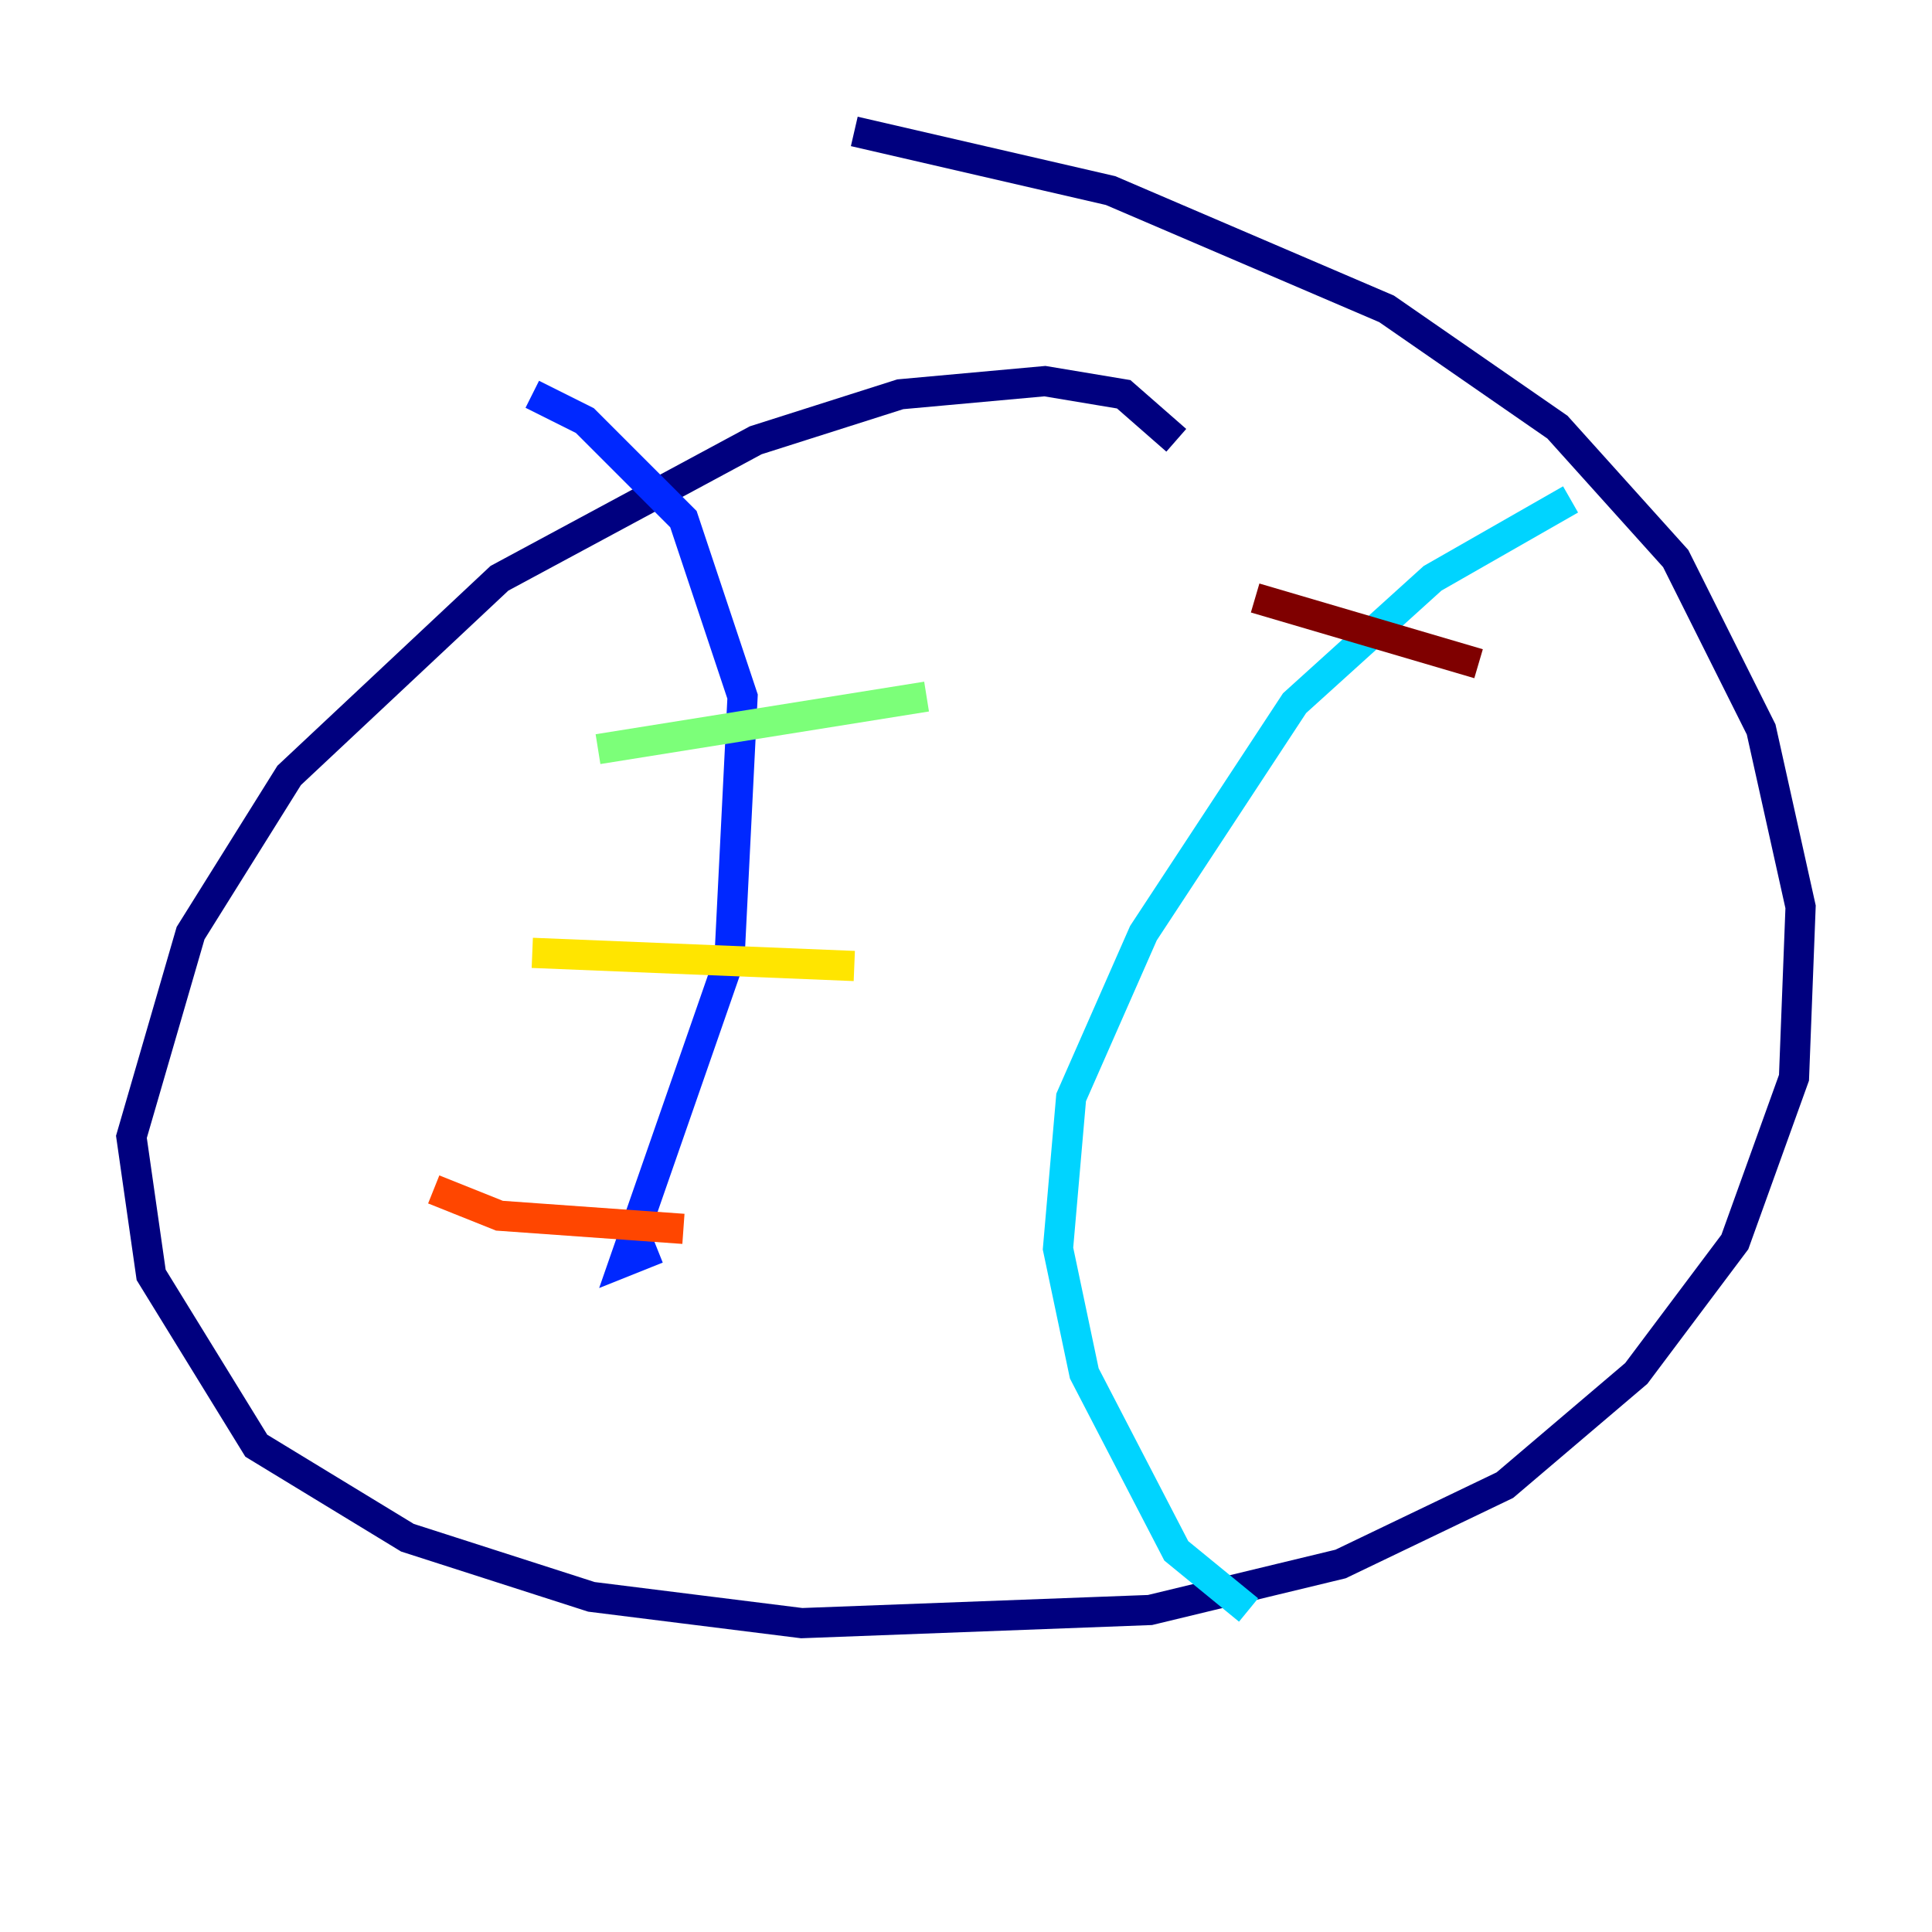 <?xml version="1.0" encoding="utf-8" ?>
<svg baseProfile="tiny" height="128" version="1.2" viewBox="0,0,128,128" width="128" xmlns="http://www.w3.org/2000/svg" xmlns:ev="http://www.w3.org/2001/xml-events" xmlns:xlink="http://www.w3.org/1999/xlink"><defs /><polyline fill="none" points="77.932,29.17 74.449,26.122 69.225,25.252 59.646,26.122 50.068,29.17 33.088,38.313 19.157,51.374 12.626,61.823 8.707,75.32 10.014,84.463 16.98,95.782 26.993,101.878 39.184,105.796 53.116,107.537 76.191,106.667 88.816,103.619 99.701,98.395 108.408,90.993 114.939,82.286 118.857,71.401 119.293,60.082 116.68,48.327 111.02,37.007 103.184,28.299 91.864,20.463 73.578,12.626 56.599,8.707" stroke="#00007f" stroke-width="2" /><polyline fill="none" points="35.265,26.122 38.748,27.864 45.279,34.395 49.197,46.15 48.327,63.565 41.361,83.592 43.537,82.721" stroke="#0028ff" stroke-width="2" /><polyline fill="none" points="104.054,33.088 94.912,38.313 85.769,46.585 75.755,61.823 70.966,72.707 70.095,82.721 71.837,90.993 77.932,102.748 82.721,106.667" stroke="#00d4ff" stroke-width="2" /><polyline fill="none" points="39.619,49.633 61.388,46.15" stroke="#7cff79" stroke-width="2" /><polyline fill="none" points="35.265,63.129 56.599,64.0" stroke="#ffe500" stroke-width="2" /><polyline fill="none" points="28.735,78.803 33.088,80.544 45.279,81.415" stroke="#ff4600" stroke-width="2" /><polyline fill="none" points="83.156,39.619 97.959,43.973" stroke="#7f0000" stroke-width="2" /></svg>